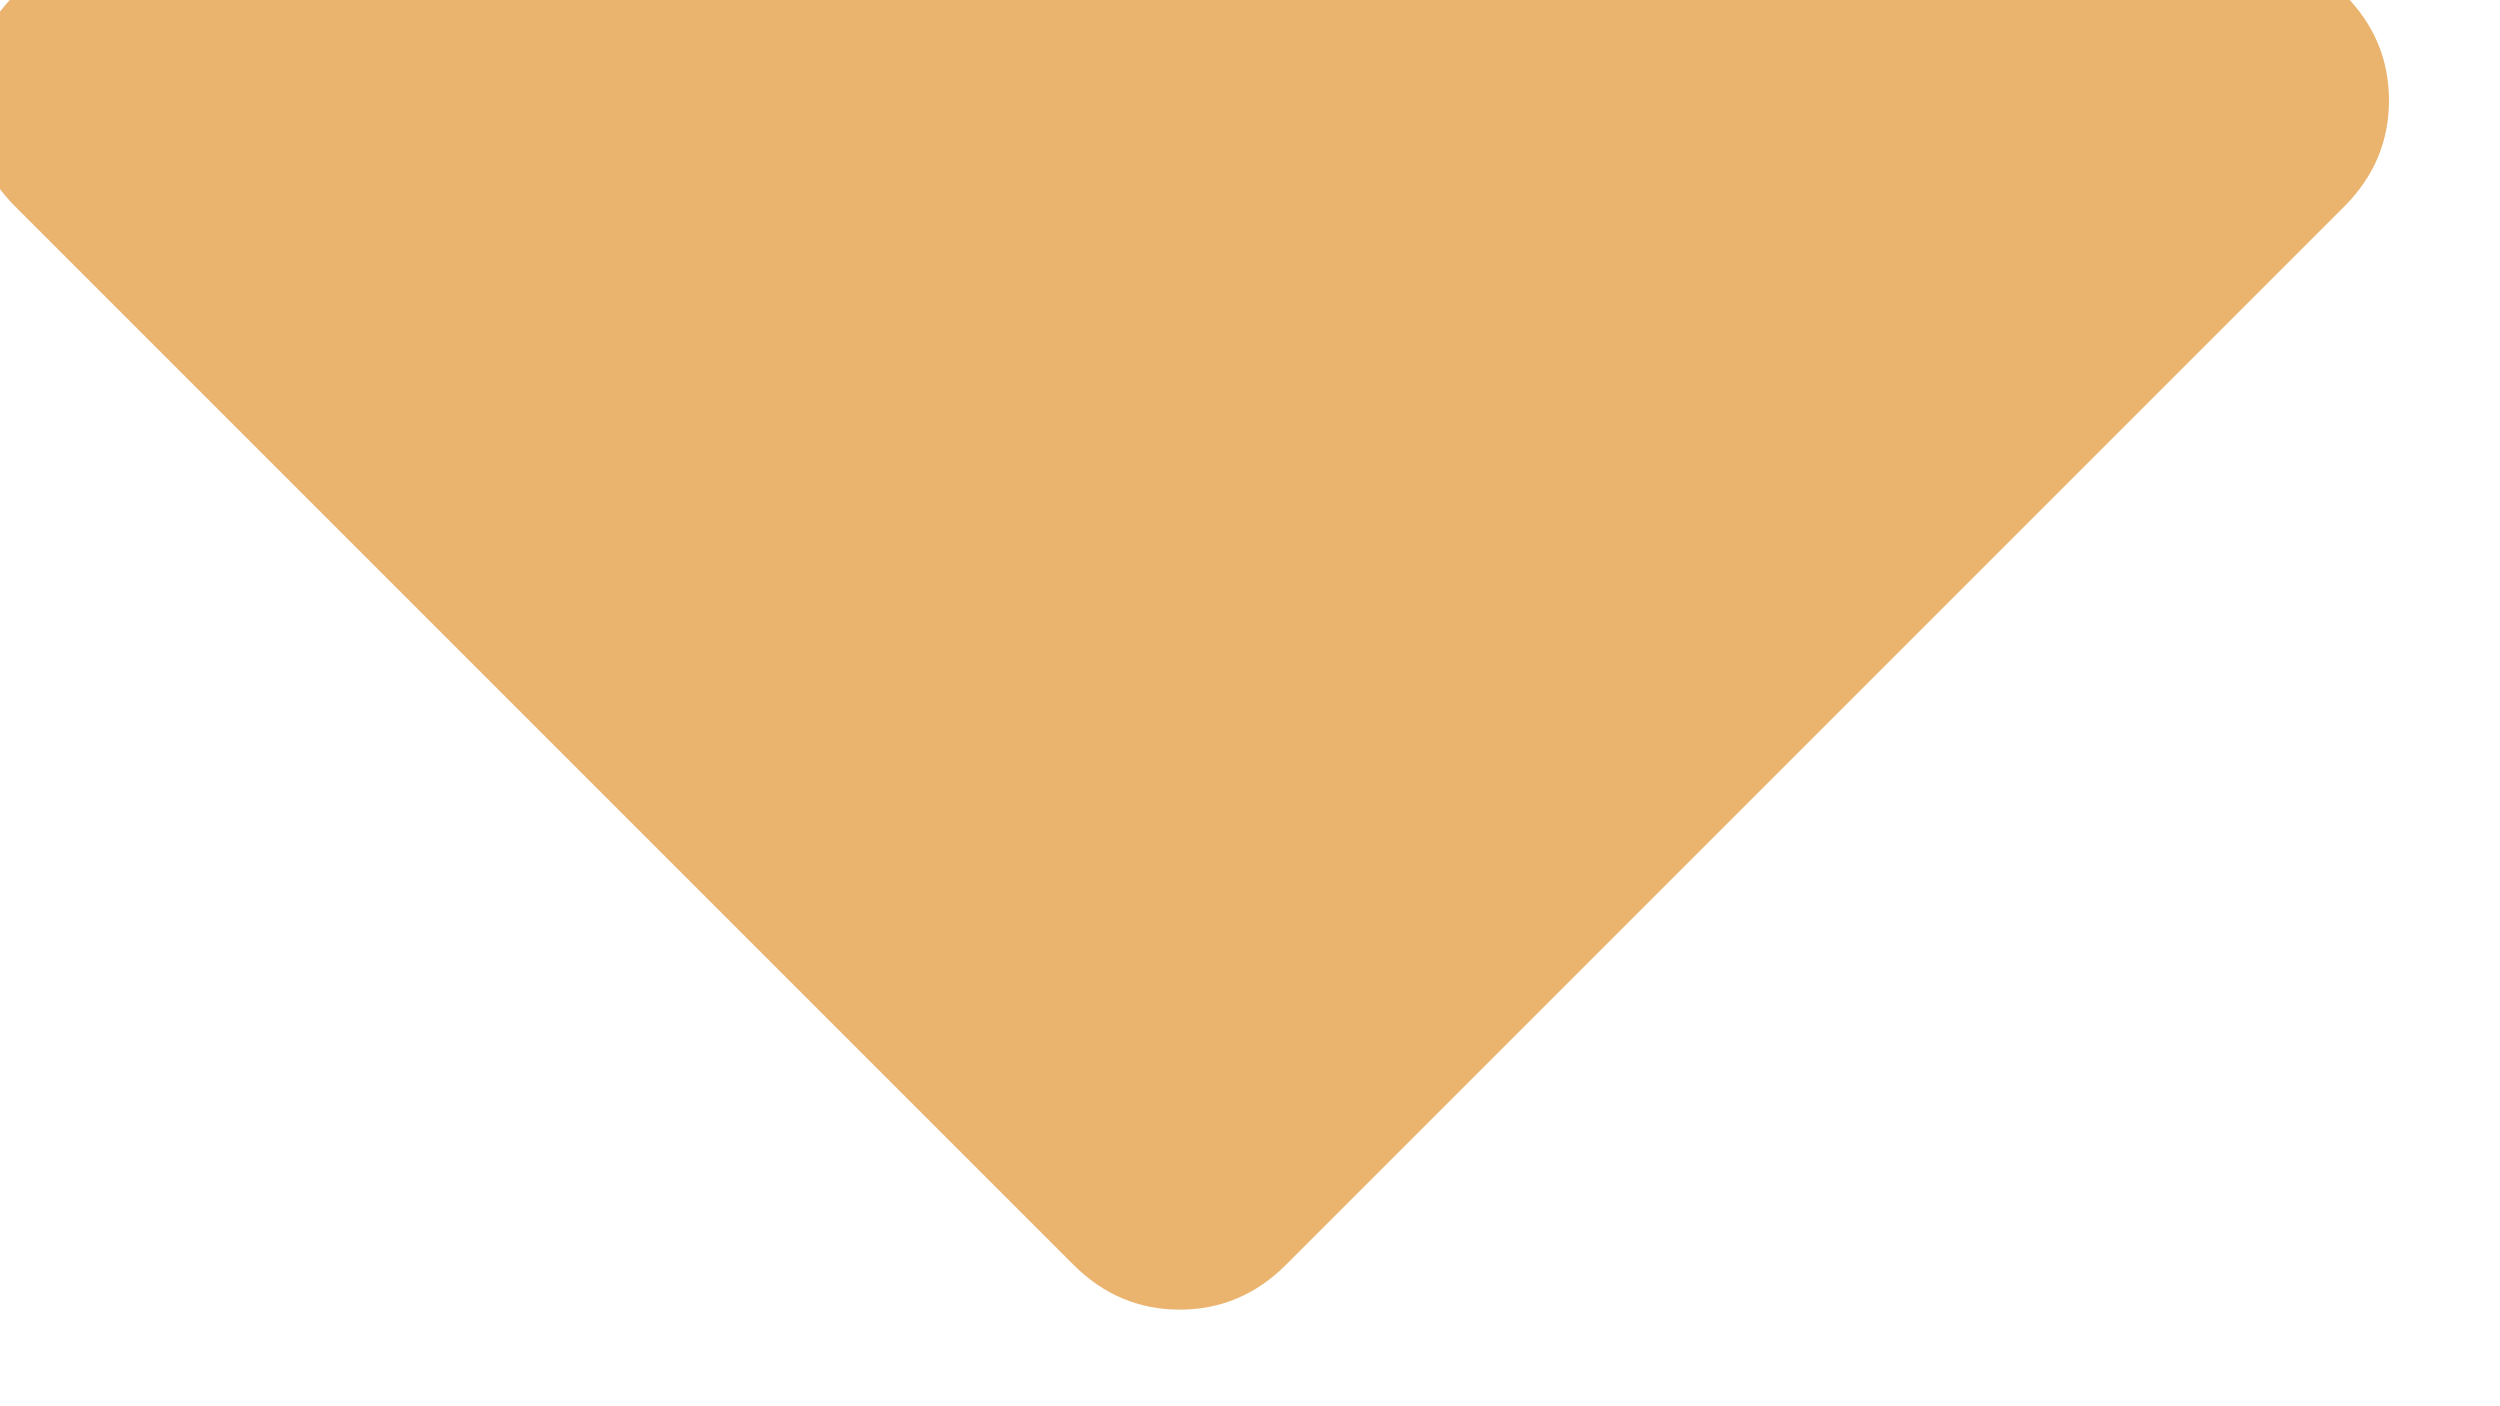 <?xml version="1.0" encoding="UTF-8" standalone="no"?>
<!-- Created with Inkscape (http://www.inkscape.org/) -->

<svg
   width="2.117mm"
   height="1.191mm"
   viewBox="0 0 2.117 1.191"
   version="1.1"
   id="svg1"
   inkscape:version="1.4 (86a8ad7, 2024-10-11)"
   sodipodi:docname="icon-desc-primary.svg"
   xmlns:inkscape="http://www.inkscape.org/namespaces/inkscape"
   xmlns:sodipodi="http://sodipodi.sourceforge.net/DTD/sodipodi-0.dtd"
   xmlns="http://www.w3.org/2000/svg"
   xmlns:svg="http://www.w3.org/2000/svg">
  <sodipodi:namedview
     id="namedview1"
     pagecolor="#ffffff"
     bordercolor="#000000"
     borderopacity="0.25"
     inkscape:showpageshadow="2"
     inkscape:pageopacity="0.0"
     inkscape:pagecheckerboard="0"
     inkscape:deskcolor="#d1d1d1"
     inkscape:document-units="mm"
     inkscape:zoom="91.354704"
     inkscape:cx="4.5974644"
     inkscape:cy="2.6654347"
     inkscape:window-width="2560"
     inkscape:window-height="1351"
     inkscape:window-x="2391"
     inkscape:window-y="-9"
     inkscape:window-maximized="1"
     inkscape:current-layer="layer1" />
  <defs
     id="defs1" />
  <g
     inkscape:label="Calque 1"
     inkscape:groupmode="layer"
     id="layer1"
     transform="translate(-82.285,-133.615)">
    <g
       id="use7"
       style="fill:#eab46f;fill-opacity:1"
       transform="matrix(0.002,0,0,0.002,81.492,132.292)">
      <path
         d="m 1408,704 q 0,26 -19,45 l -448,448 q -19,19 -45,19 -26,0 -45,-19 L 403,749 q -19,-19 -19,-45 0,-26 19,-45 19,-19 45,-19 h 896 q 26,0 45,19 19,19 19,45 z"
         id="path1"
         style="fill:#eab46f;fill-opacity:1" />
    </g>
  </g>
</svg>
